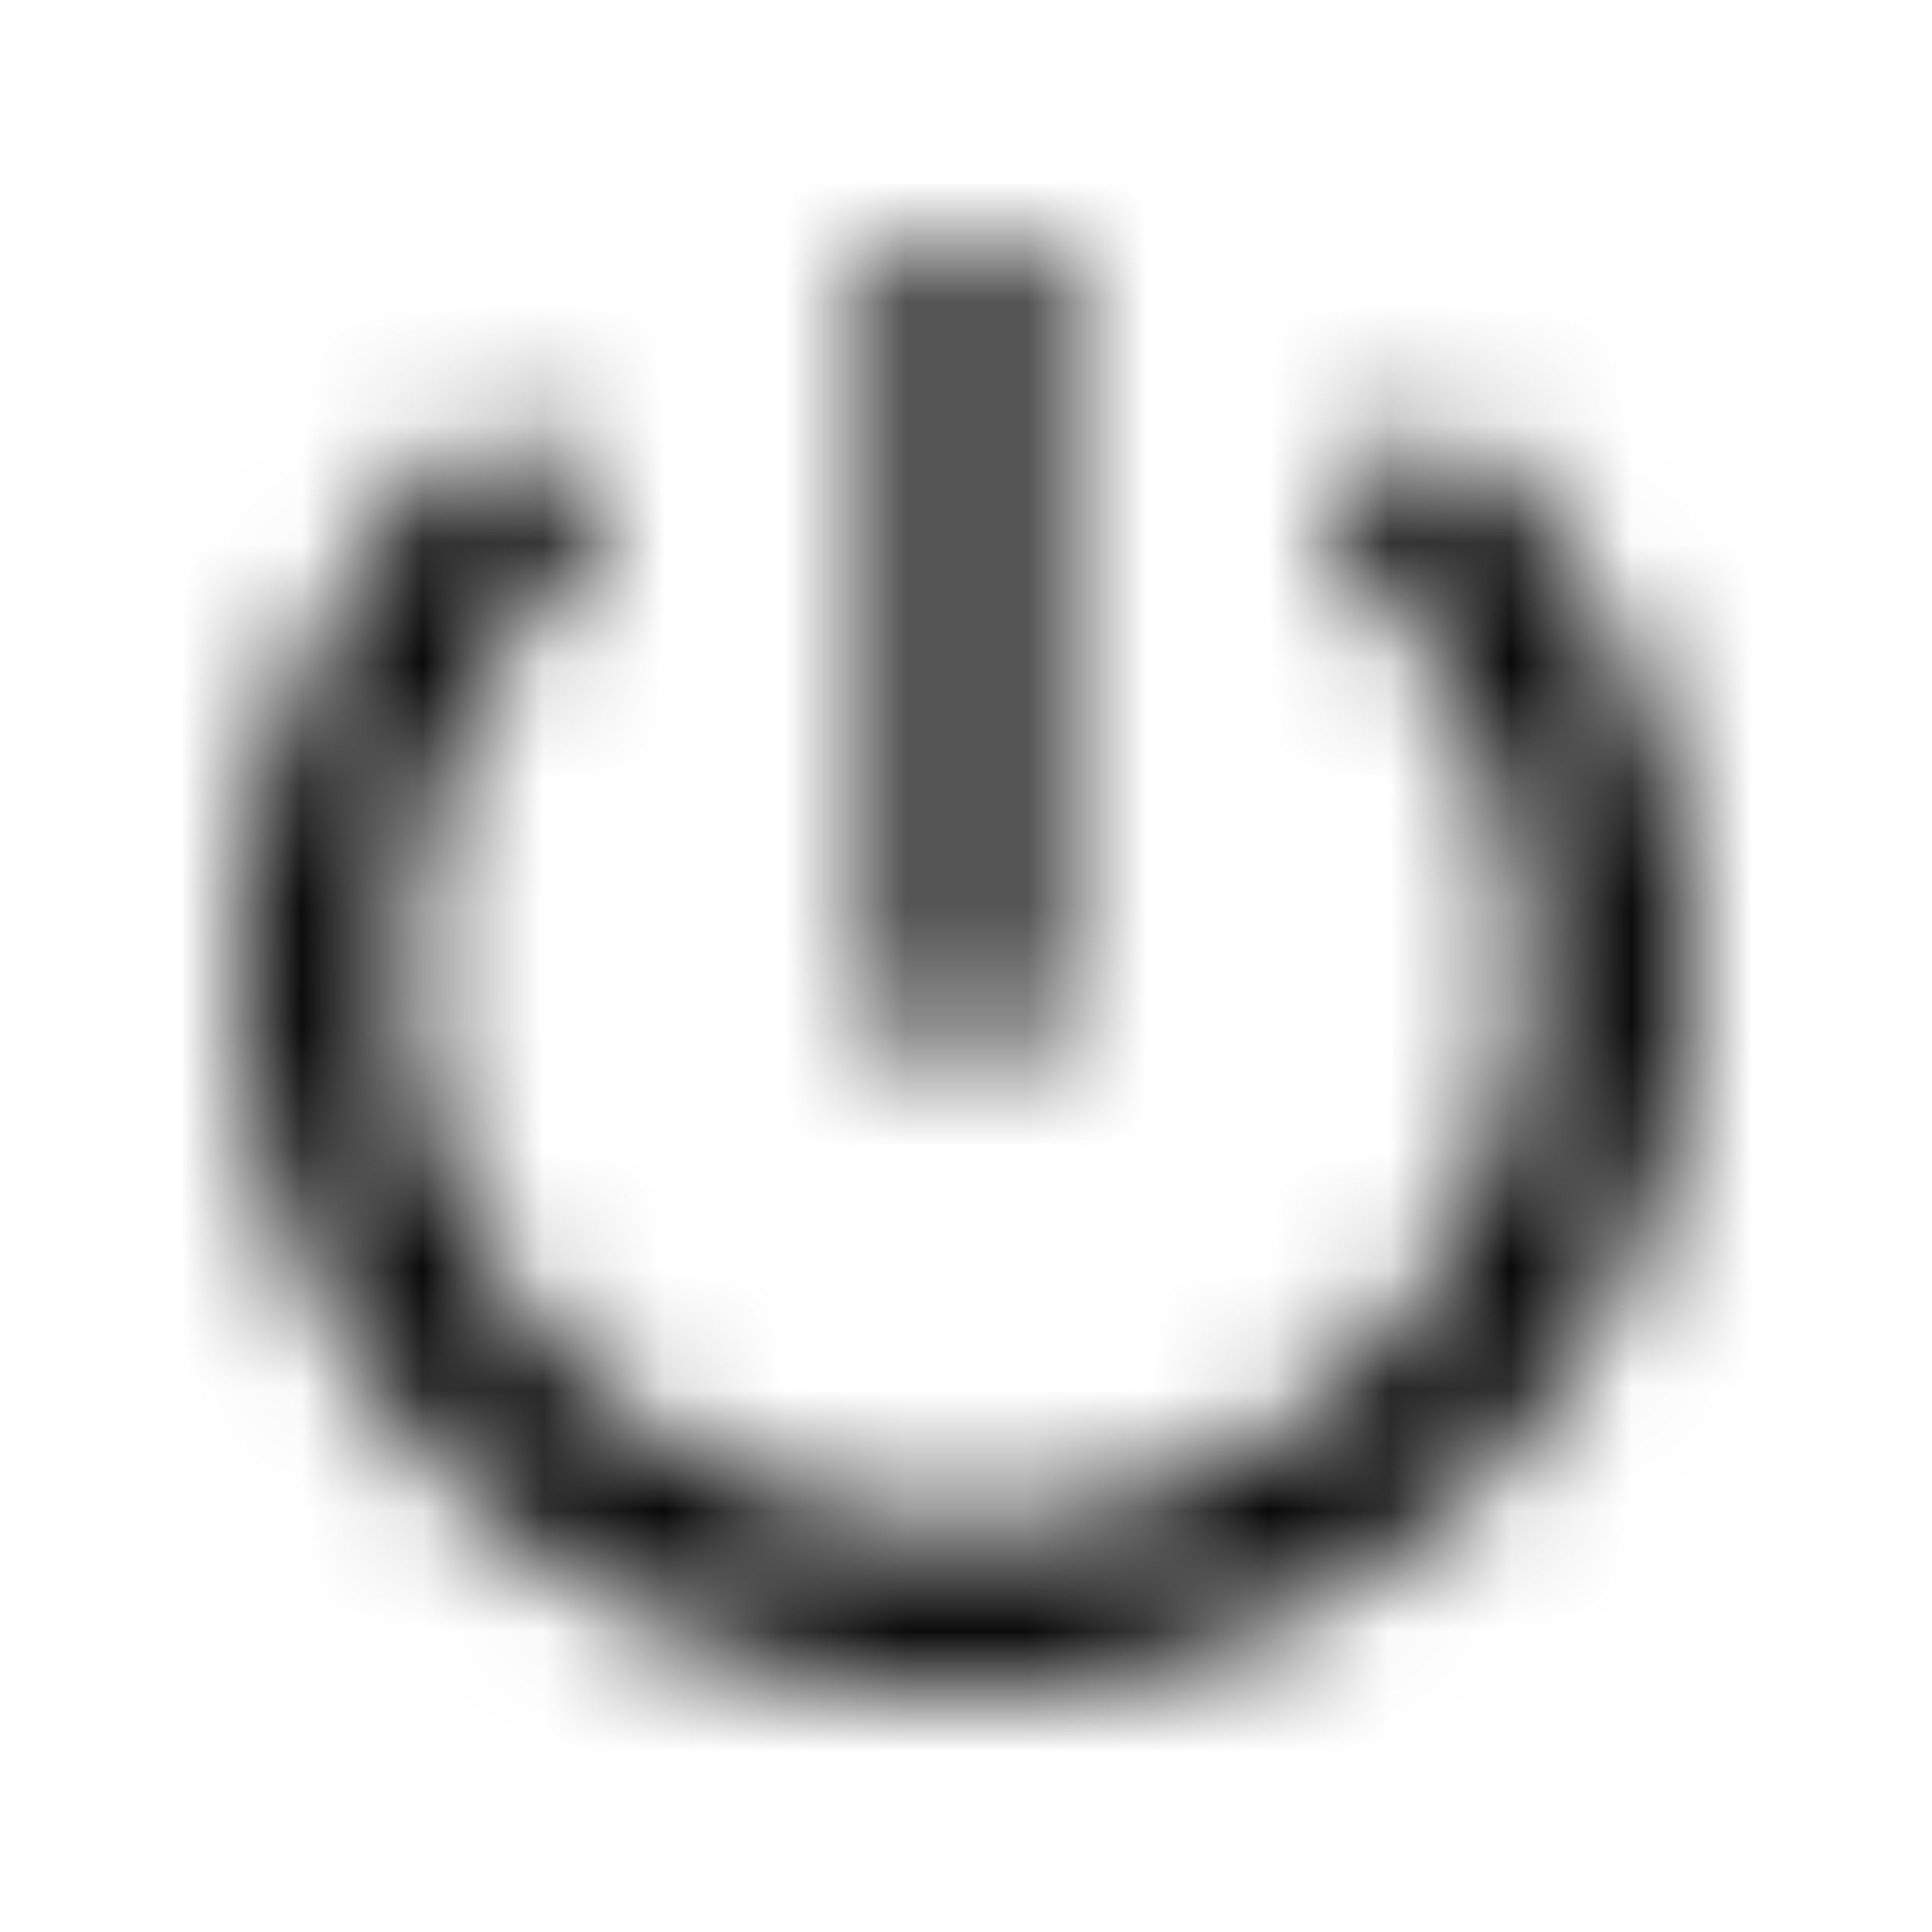 <svg xmlns="http://www.w3.org/2000/svg" xmlns:xlink="http://www.w3.org/1999/xlink" width="16" height="16" viewBox="0 0 16 16">
  <defs>
    <path id="power-settings-new-a" d="M8.667,2 L7.333,2 L7.333,8.667 L8.667,8.667 L8.667,2 Z M11.887,3.447 L10.94,4.393 C11.993,5.24 12.667,6.54 12.667,8 C12.667,10.58 10.58,12.667 8,12.667 C5.42,12.667 3.333,10.58 3.333,8 C3.333,6.54 4.007,5.24 5.053,4.387 L4.113,3.447 C2.82,4.547 2,6.173 2,8 C2,11.313 4.687,14 8,14 C11.313,14 14,11.313 14,8 C14,6.173 13.18,4.547 11.887,3.447 Z"/>
  </defs>
  <g fill="none" fill-rule="evenodd">
    <mask id="power-settings-new-b" fill="#fff">
      <use xlink:href="#power-settings-new-a"/>
    </mask>
    <g fill="CurrentColor" mask="url(#power-settings-new-b)">
      <rect width="16" height="16"/>
    </g>
  </g>
</svg>
